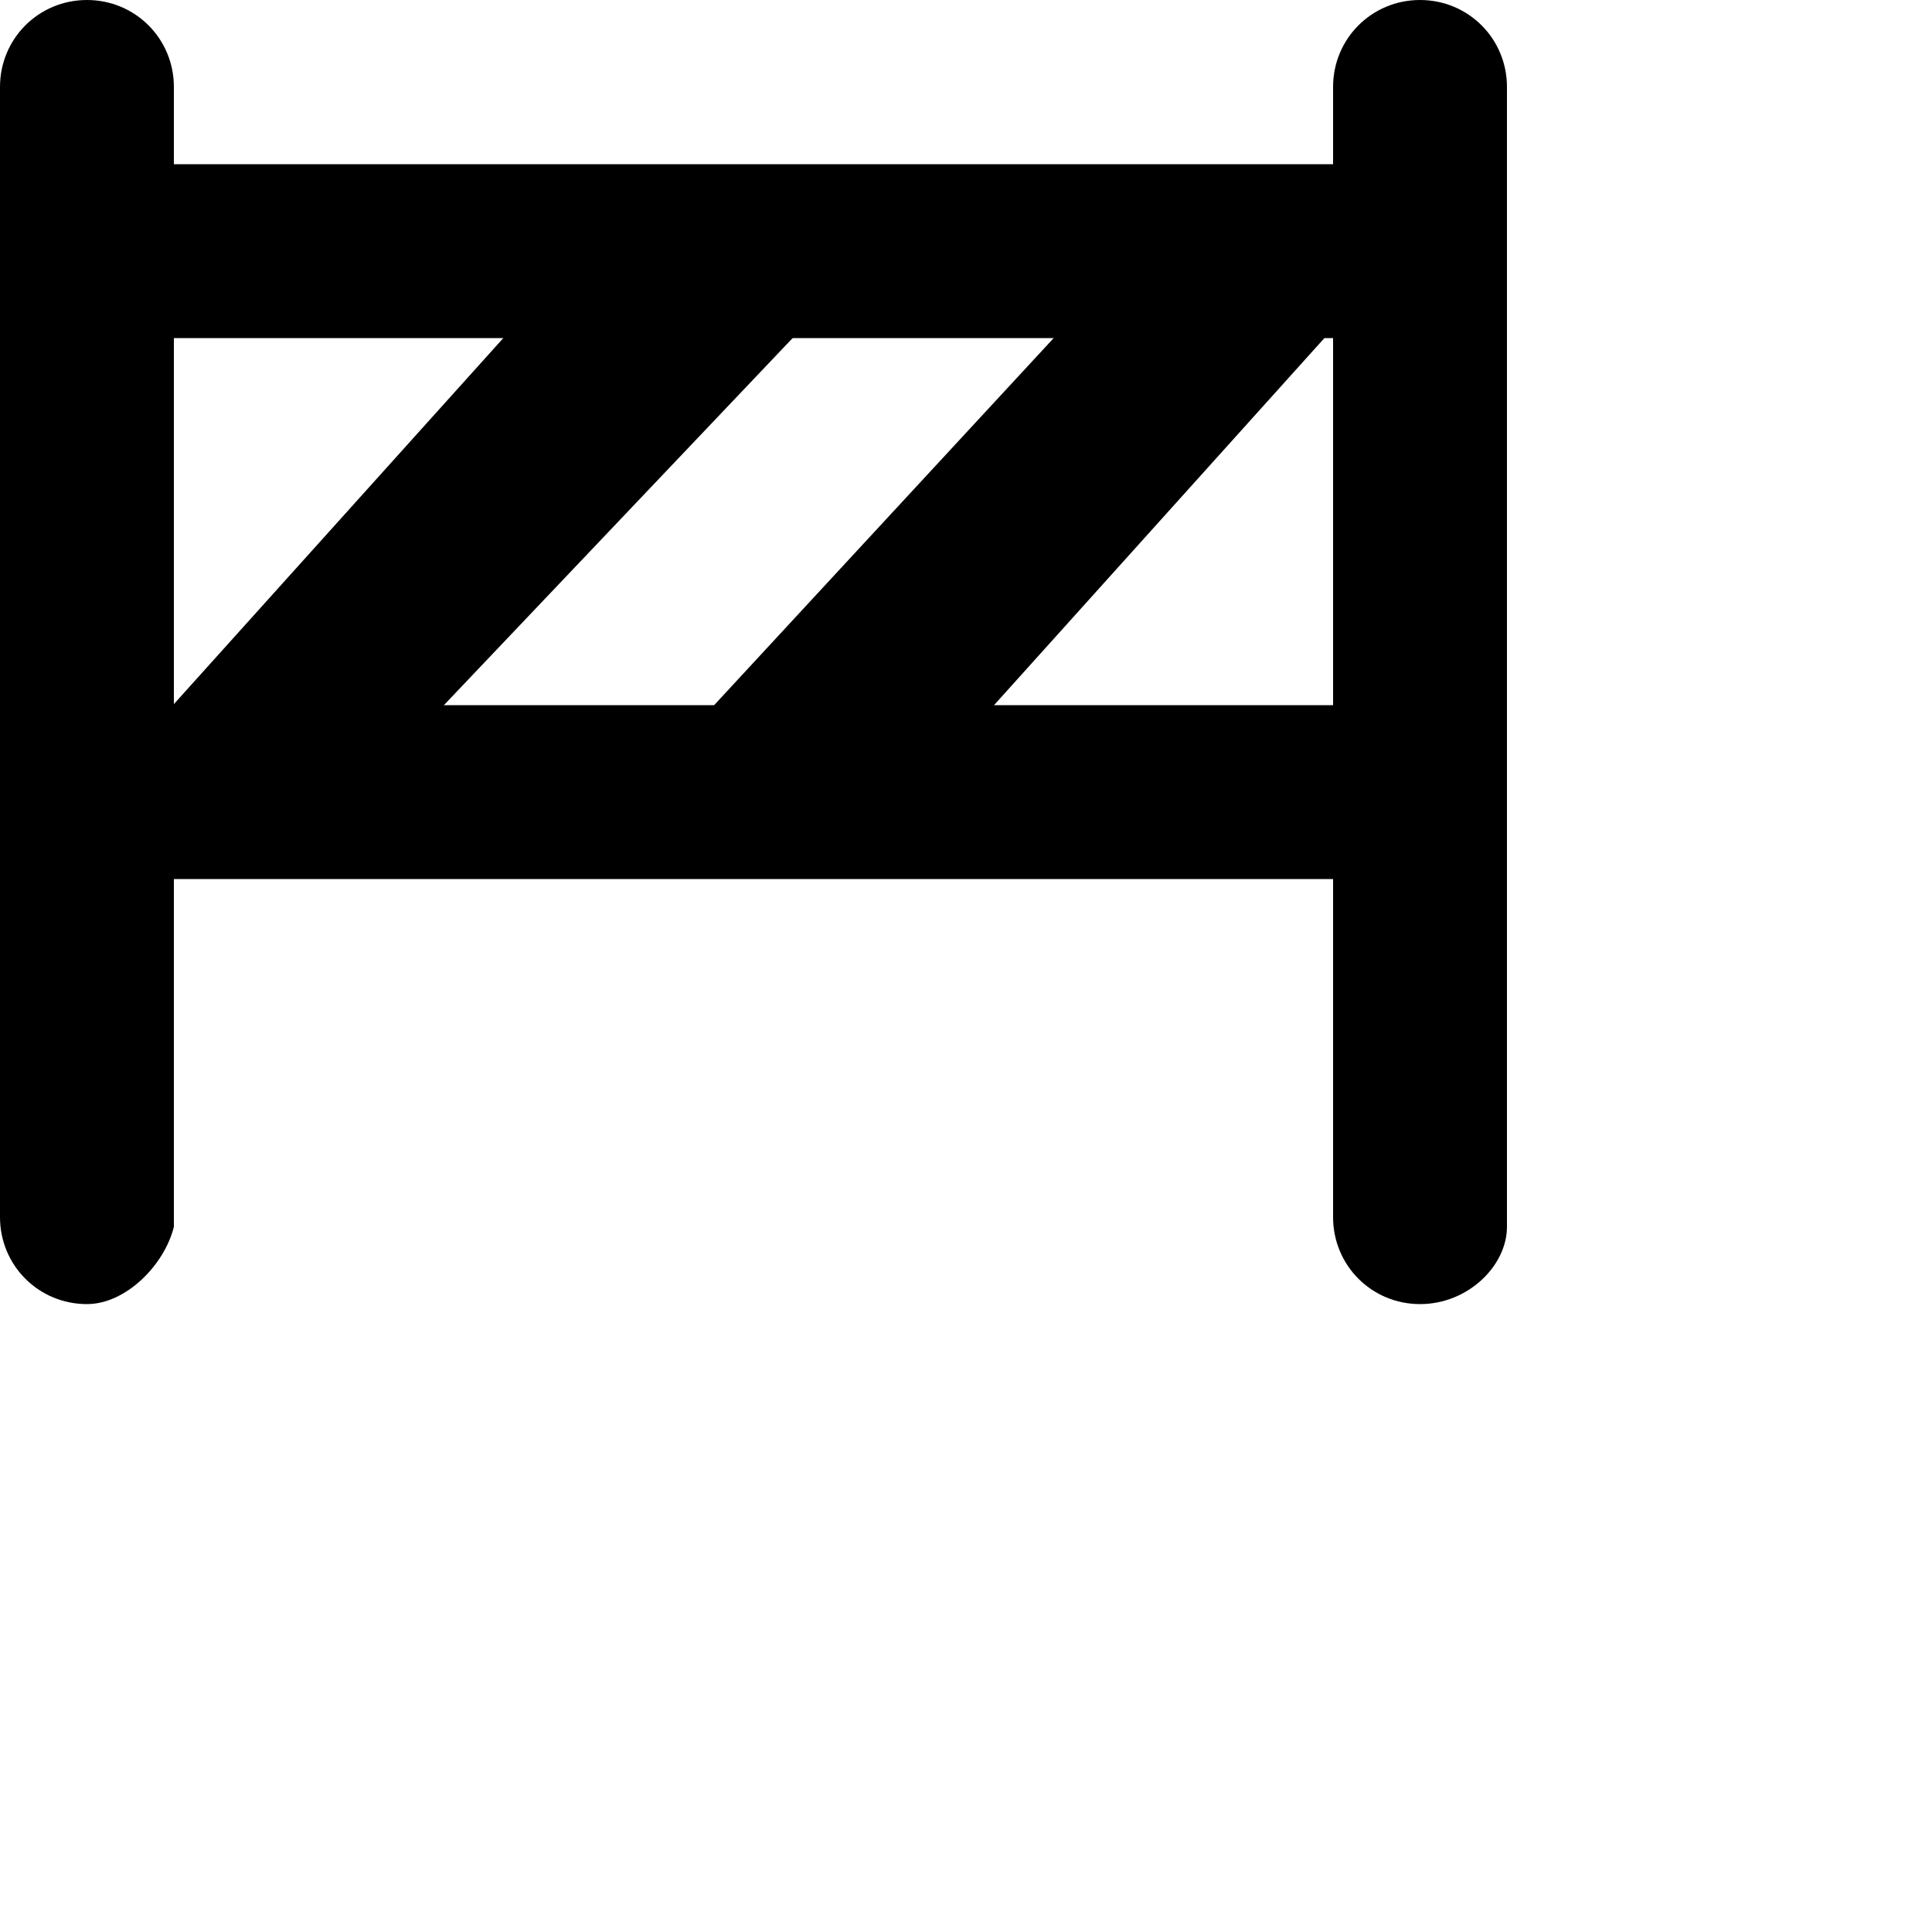 <?xml version="1.0" encoding="utf-8"?>
<!-- Generator: Adobe Illustrator 19.0.1, SVG Export Plug-In . SVG Version: 6.00 Build 0)  -->
<svg version="1.1" id="Layer_1" xmlns="http://www.w3.org/2000/svg" xmlns:xlink="http://www.w3.org/1999/xlink" x="0px" y="0px"
	 viewBox="0 0 20 20" style="enable-background:new 0 0 20 20;" xml:space="preserve">
<path class="st0" d="M0.9,13.5c-0.5,0-0.9-0.4-0.9-0.9V0.9C0,0.4,0.4,0,0.9,0s0.9,0.4,0.9,0.9v11.8C1.7,13.1,1.3,13.5,0.9,13.5z"/>
<path class="st0" d="M14.7,13.5c-0.5,0-0.9-0.4-0.9-0.9V0.9c0-0.5,0.4-0.9,0.9-0.9s0.9,0.4,0.9,0.9v11.8
	C15.6,13.1,15.2,13.5,14.7,13.5z"/>
<polygon class="st0" points="4.5,7.4 1.7,7.4 5.3,3.4 8.3,3.4 "/>
<polygon class="st0" points="10.2,7.4 7.3,7.4 11,3.4 13.8,3.4 "/>
<rect x="1.8" y="1.7" class="st0" width="12" height="1.8"/>
<rect x="1.8" y="7.3" class="st0" width="12" height="1.8"/>
</svg>
